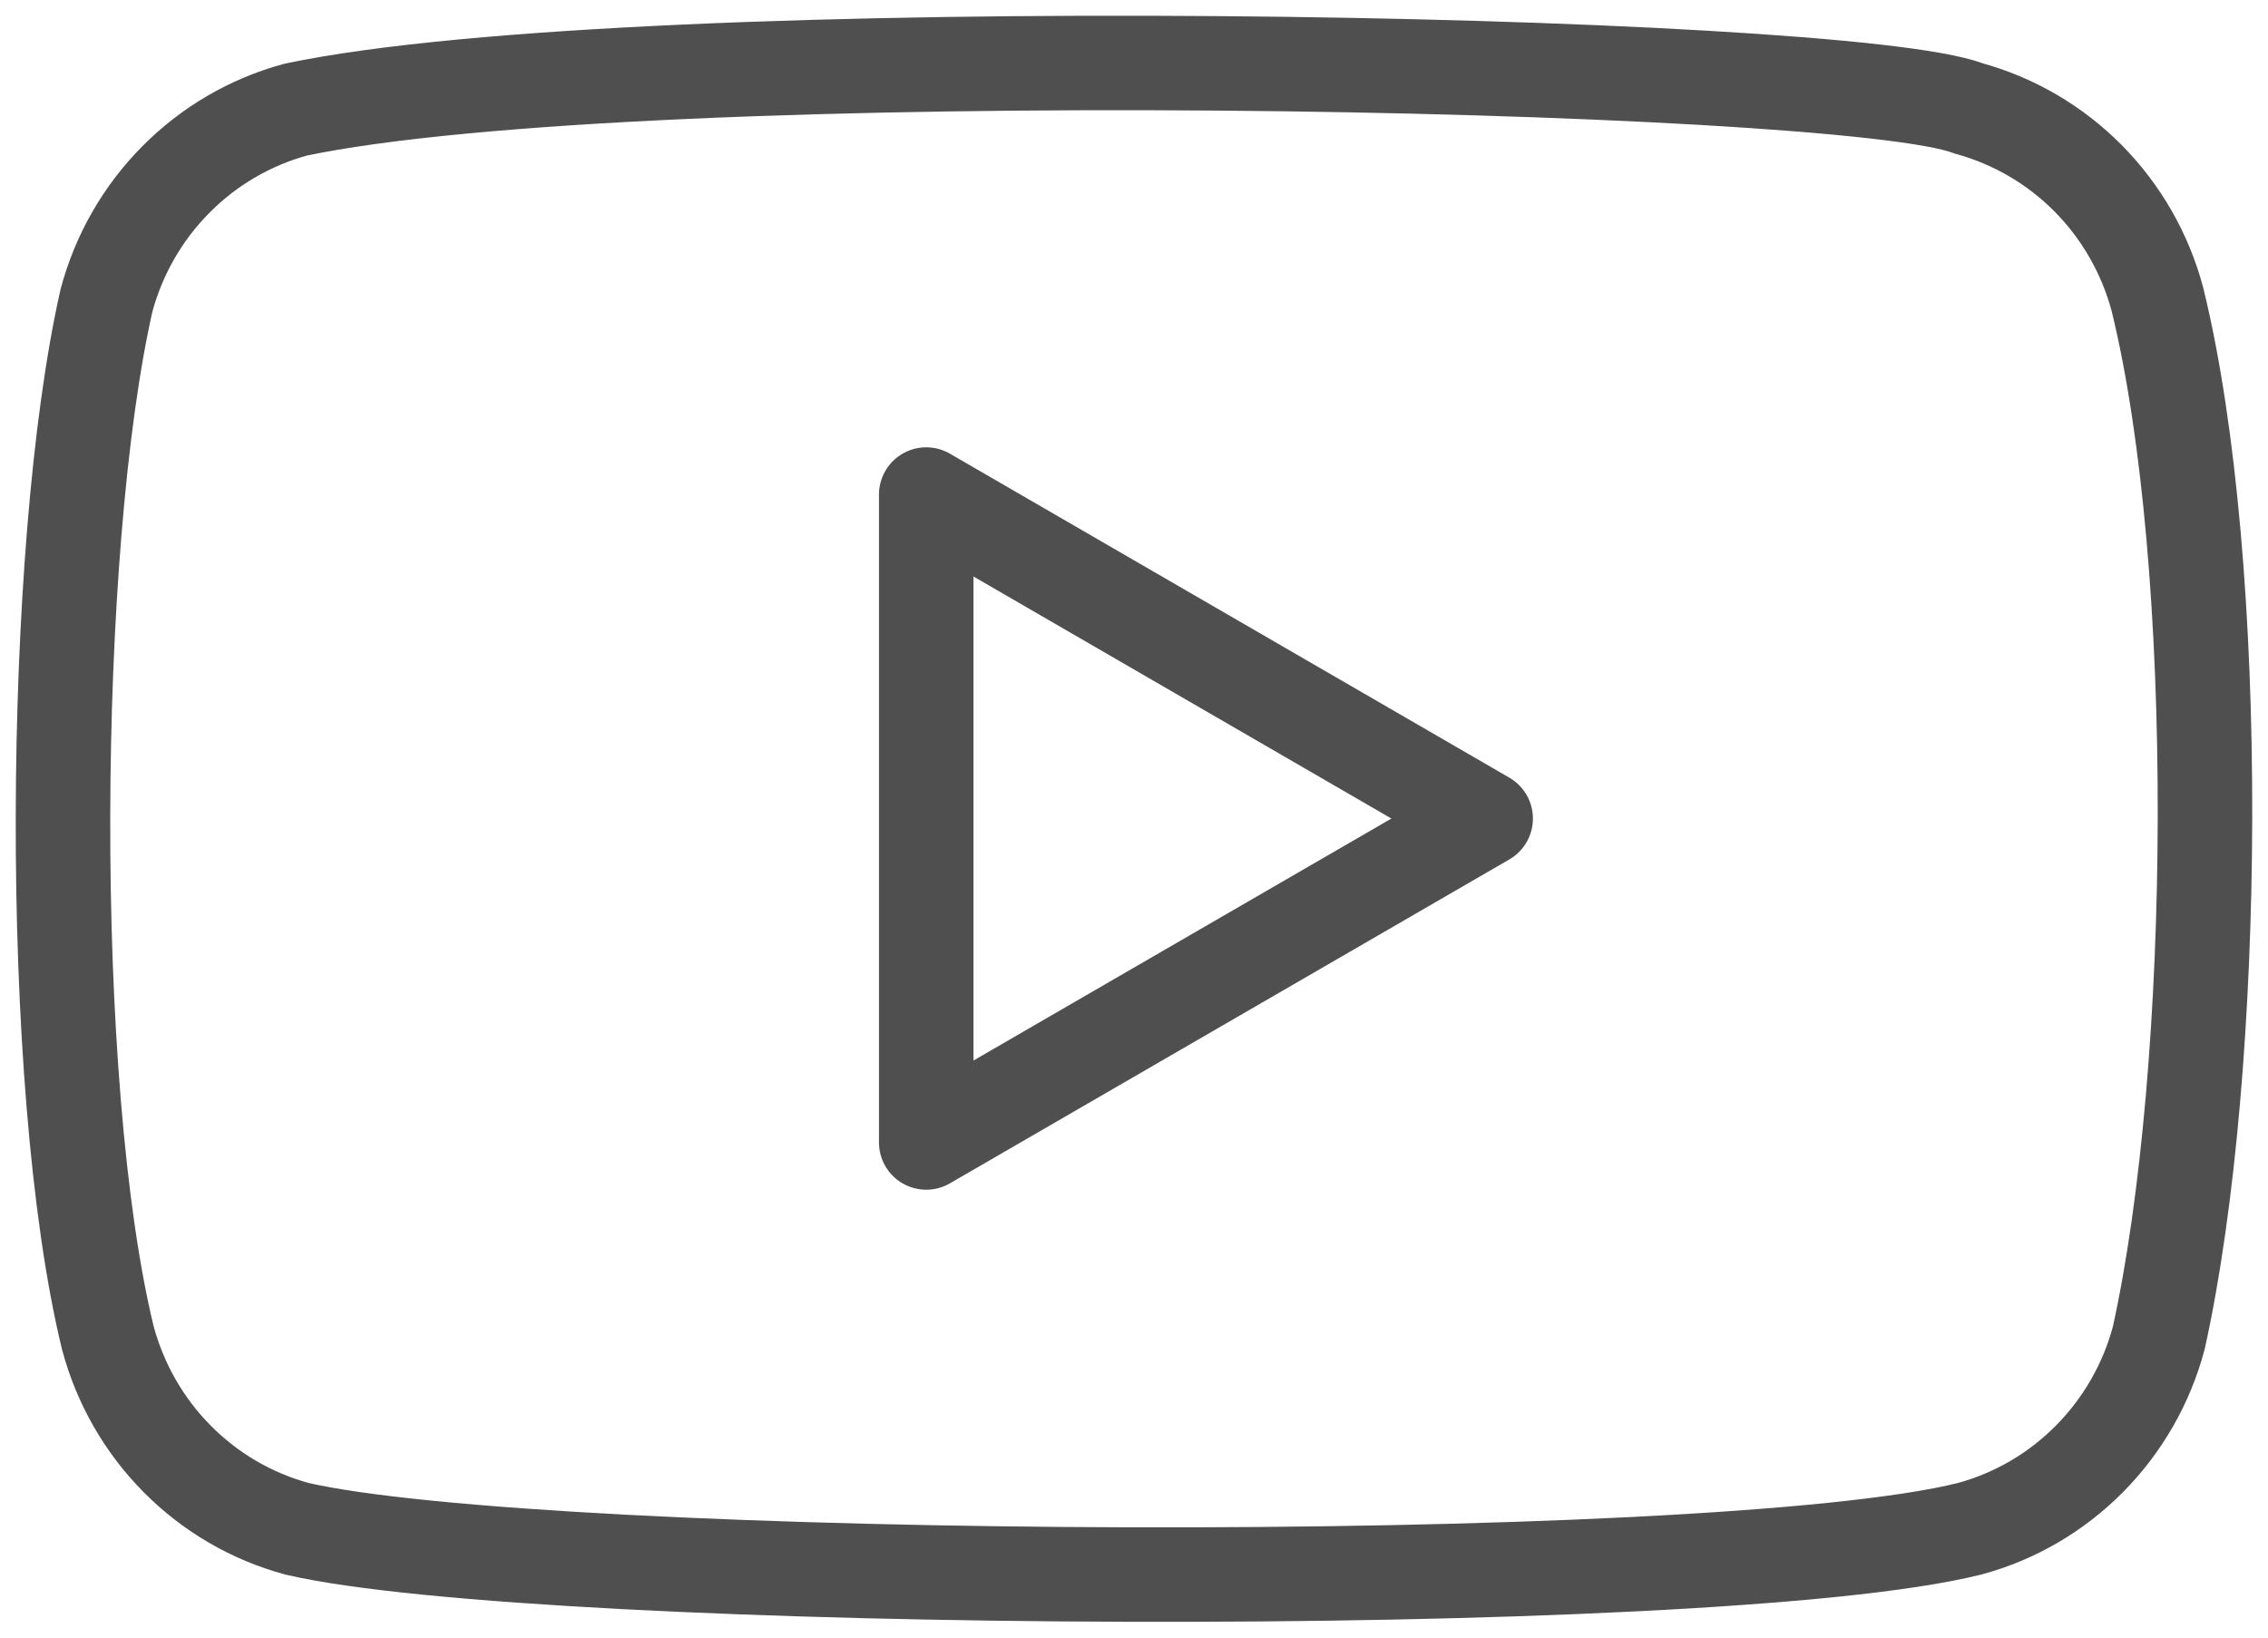<svg width="36" height="26" viewBox="0 0 36 26" fill="none" xmlns="http://www.w3.org/2000/svg">
<path d="M34.245 4.753C34.051 4.026 33.672 3.363 33.145 2.831C32.618 2.299 31.962 1.916 31.242 1.72C29.275 0.952 10.22 0.576 4.692 1.741C3.972 1.937 3.316 2.32 2.789 2.853C2.262 3.385 1.882 4.048 1.689 4.775C0.8 8.71 0.733 17.216 1.711 21.239C1.905 21.966 2.284 22.629 2.811 23.161C3.338 23.694 3.994 24.077 4.714 24.272C8.609 25.178 27.129 25.305 31.264 24.272C31.984 24.077 32.64 23.694 33.167 23.161C33.694 22.629 34.074 21.966 34.267 21.239C35.214 16.953 35.281 8.974 34.245 4.753V4.753Z" stroke="#4F4F4F" stroke-width="1.5" stroke-linecap="round" stroke-linejoin="round"/>
<path d="M23.582 12.996L14.702 7.852V18.139L23.582 12.996Z" stroke="#4F4F4F" stroke-width="1.5" stroke-linecap="round" stroke-linejoin="round"/>
</svg>
